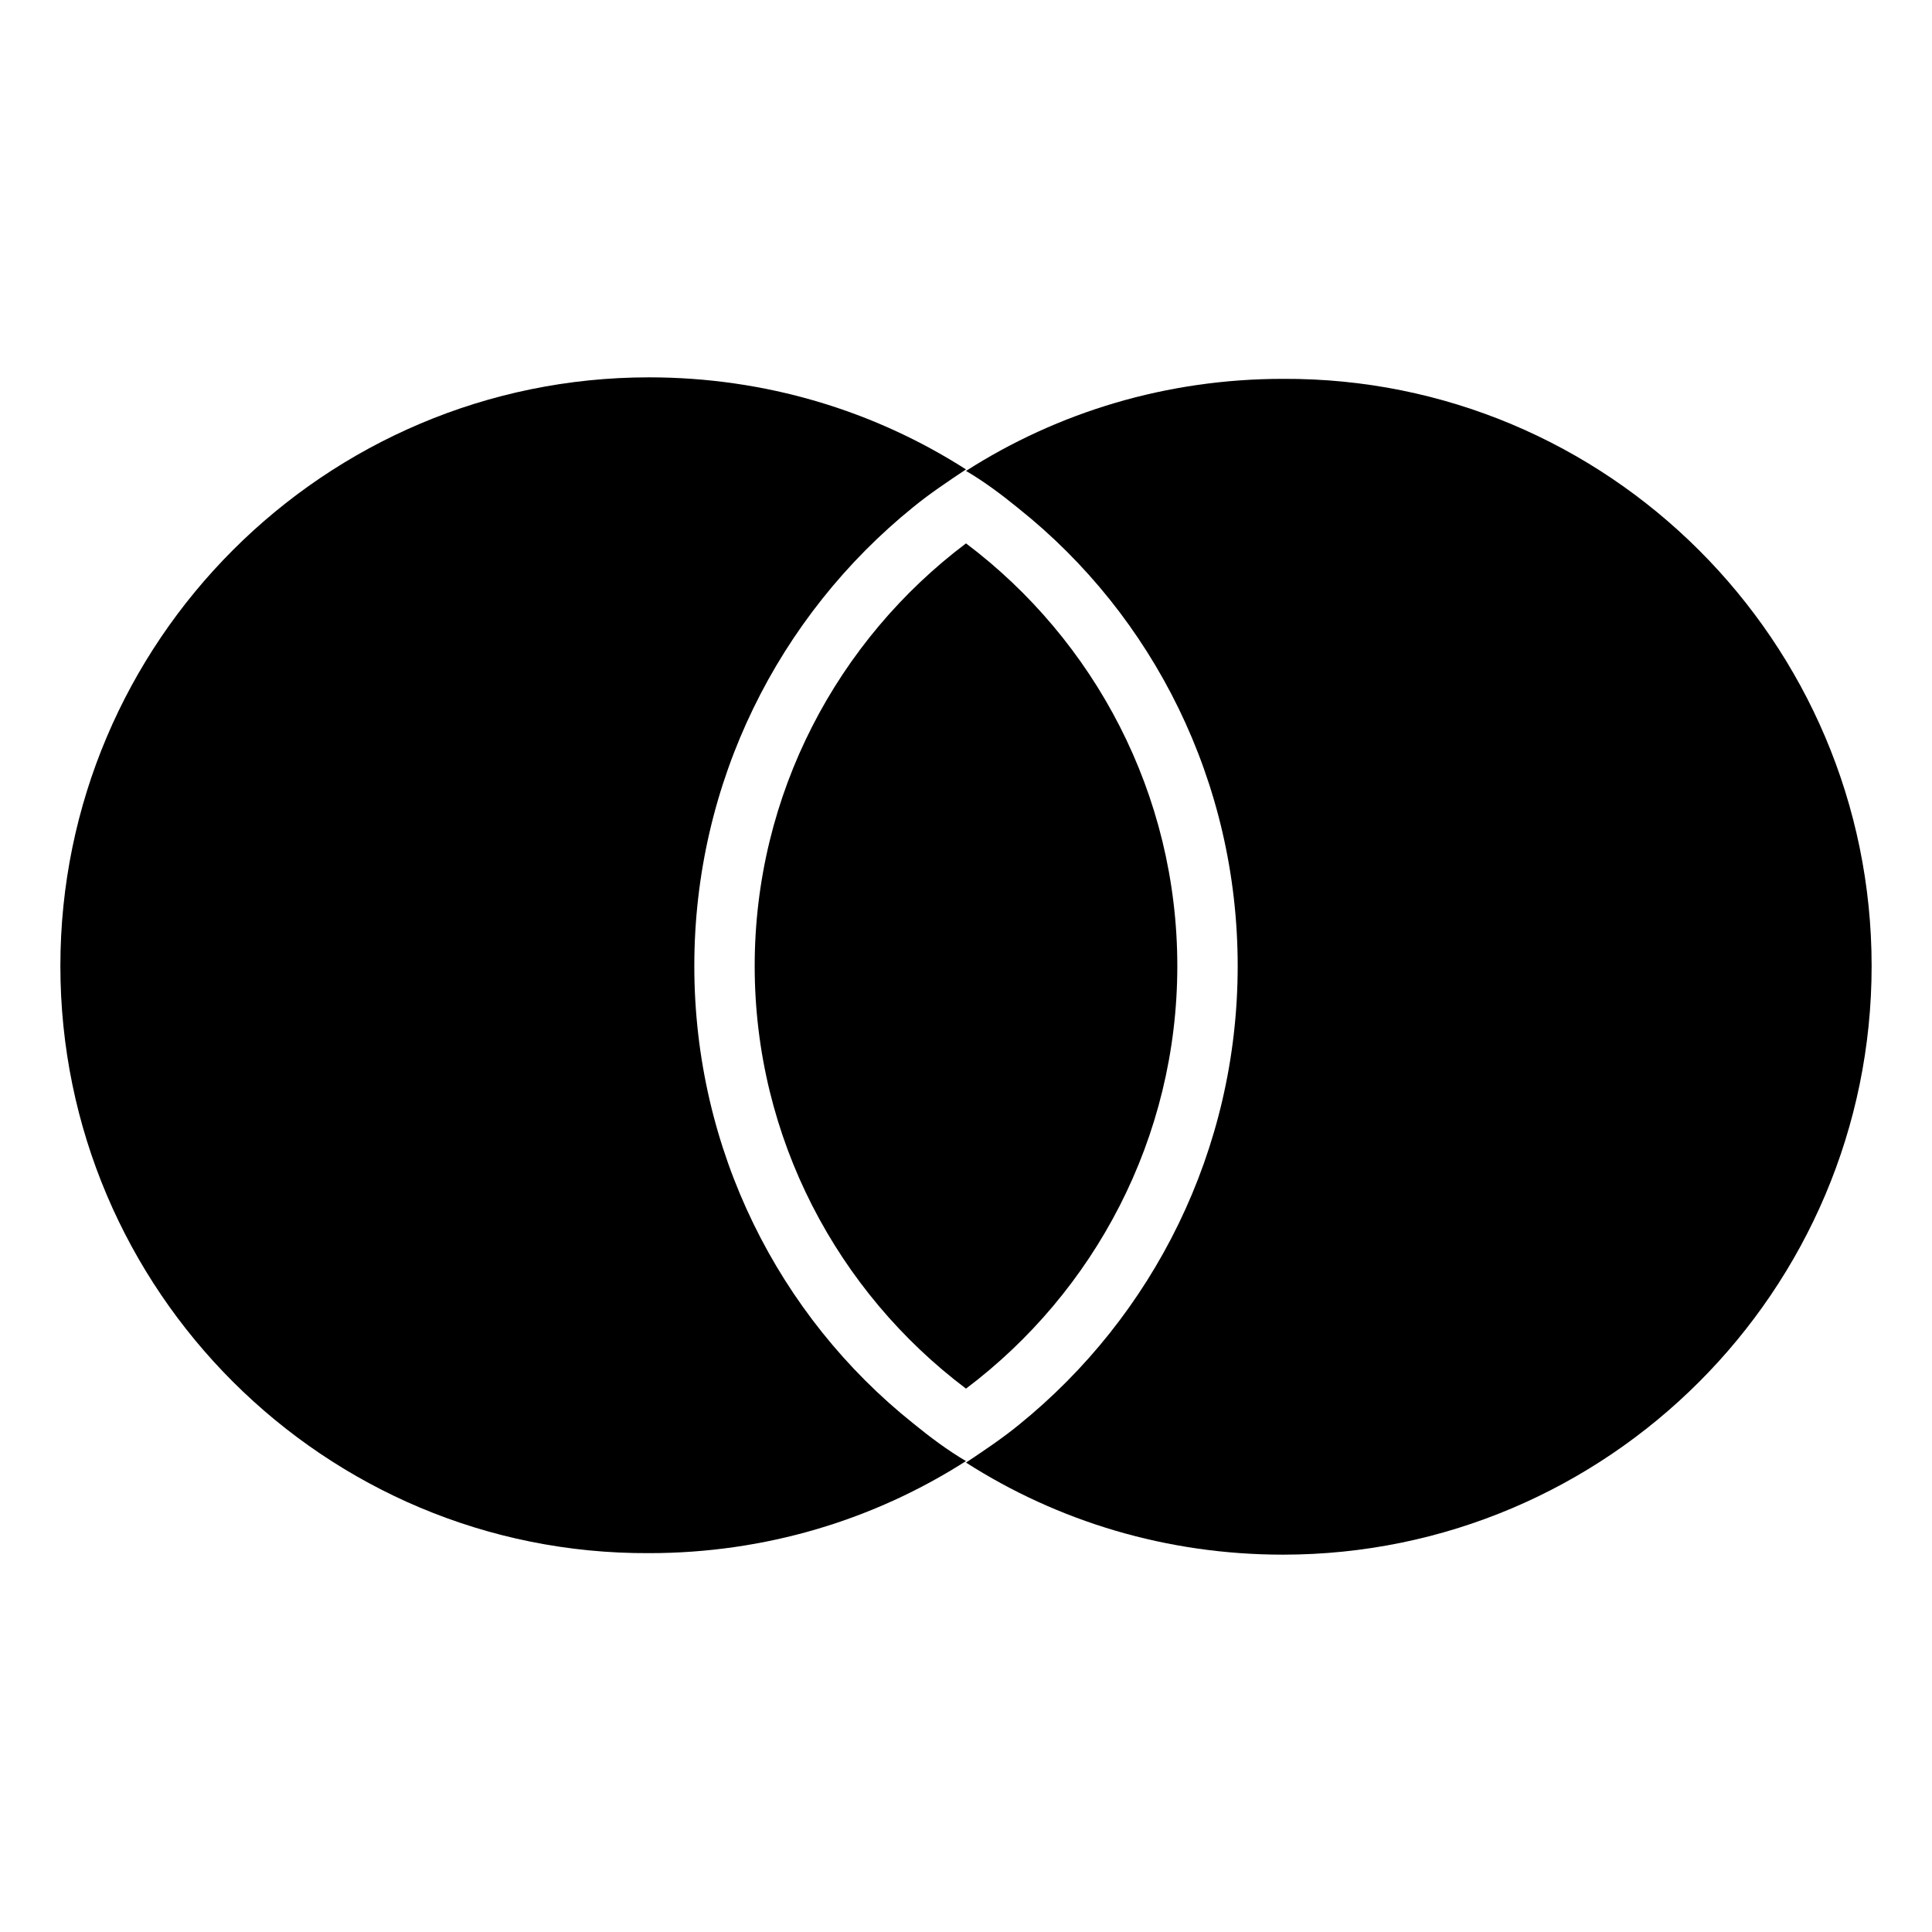 <svg width="128" heigth="128" xmlns="http://www.w3.org/2000/svg" viewBox="0 0 128 128" aria-labelledby="title">
	<title>Join Full</title>
  <path d="M60.5 94.3c1.1.9 2.3 1.8 3.5 2.5-6.1 3.9-13.3 6.1-21 6.1C21.5 103 4 85.5 4 64s17.5-39 39-39c7.7 0 14.9 2.2 21 6.1-1.2.8-2.4 1.6-3.5 2.5C51.6 40.8 46 51.8 46 64s5.6 23.2 14.5 30.3z"/>
  <path d="M78 64c0 11.4-5.5 21.6-14 28-8.5-6.4-14-16.6-14-28s5.5-21.6 14-28c8.5 6.4 14 16.6 14 28z"/>
  <path d="M124 64c0 21.5-17.5 39-39 39-7.7 0-14.9-2.2-21-6.1 1.2-.8 2.4-1.6 3.5-2.5C76.4 87.2 82 76.2 82 64s-5.6-23.2-14.5-30.3c-1.1-.9-2.3-1.8-3.5-2.5 6.1-3.9 13.3-6.1 21-6.1 21.5-.1 39 17.4 39 38.9z"/>
</svg>
